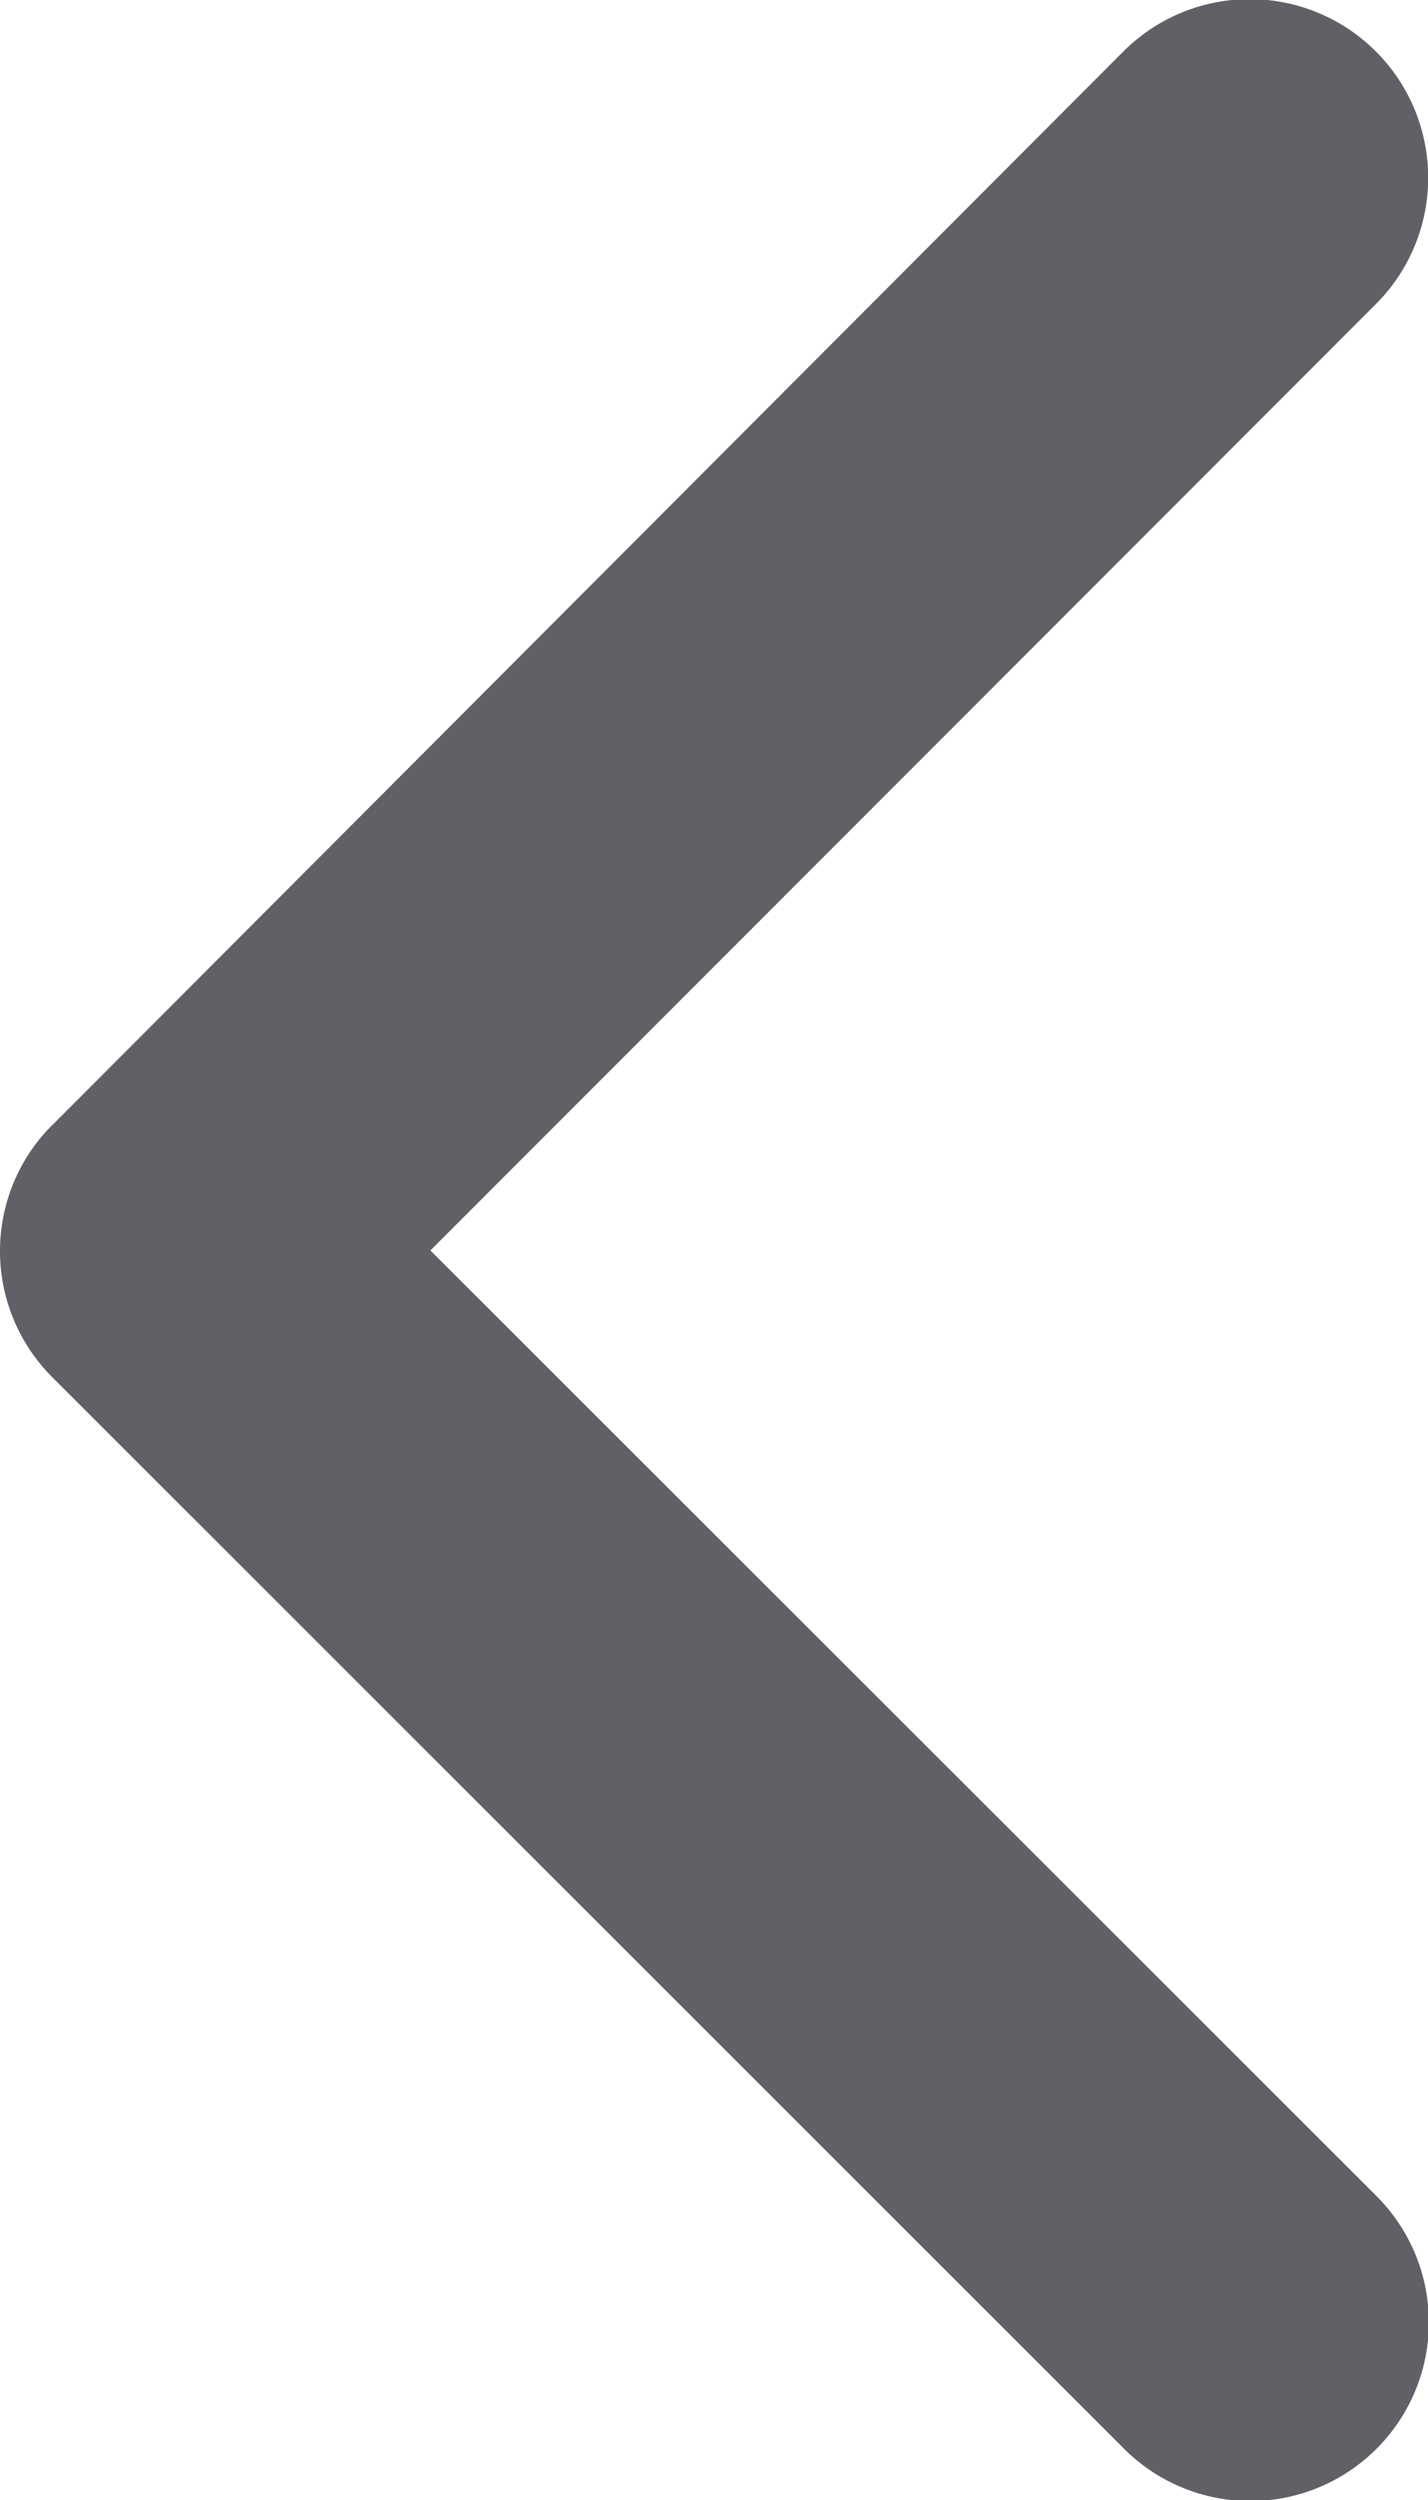 <svg xmlns="http://www.w3.org/2000/svg" width="8.573" height="15.004" viewBox="0 0 8.573 15.004">
  <path id="arrow-right" d="M17.241,13.692,11.565,8.021a1.072,1.072,0,1,1,1.518-1.514l6.43,6.426a1.07,1.07,0,0,1,.031,1.478l-6.457,6.47a1.072,1.072,0,1,1-1.518-1.514Z" transform="translate(19.825 21.196) rotate(180)" fill="#1d1e27" opacity="0.7"/>
</svg>
